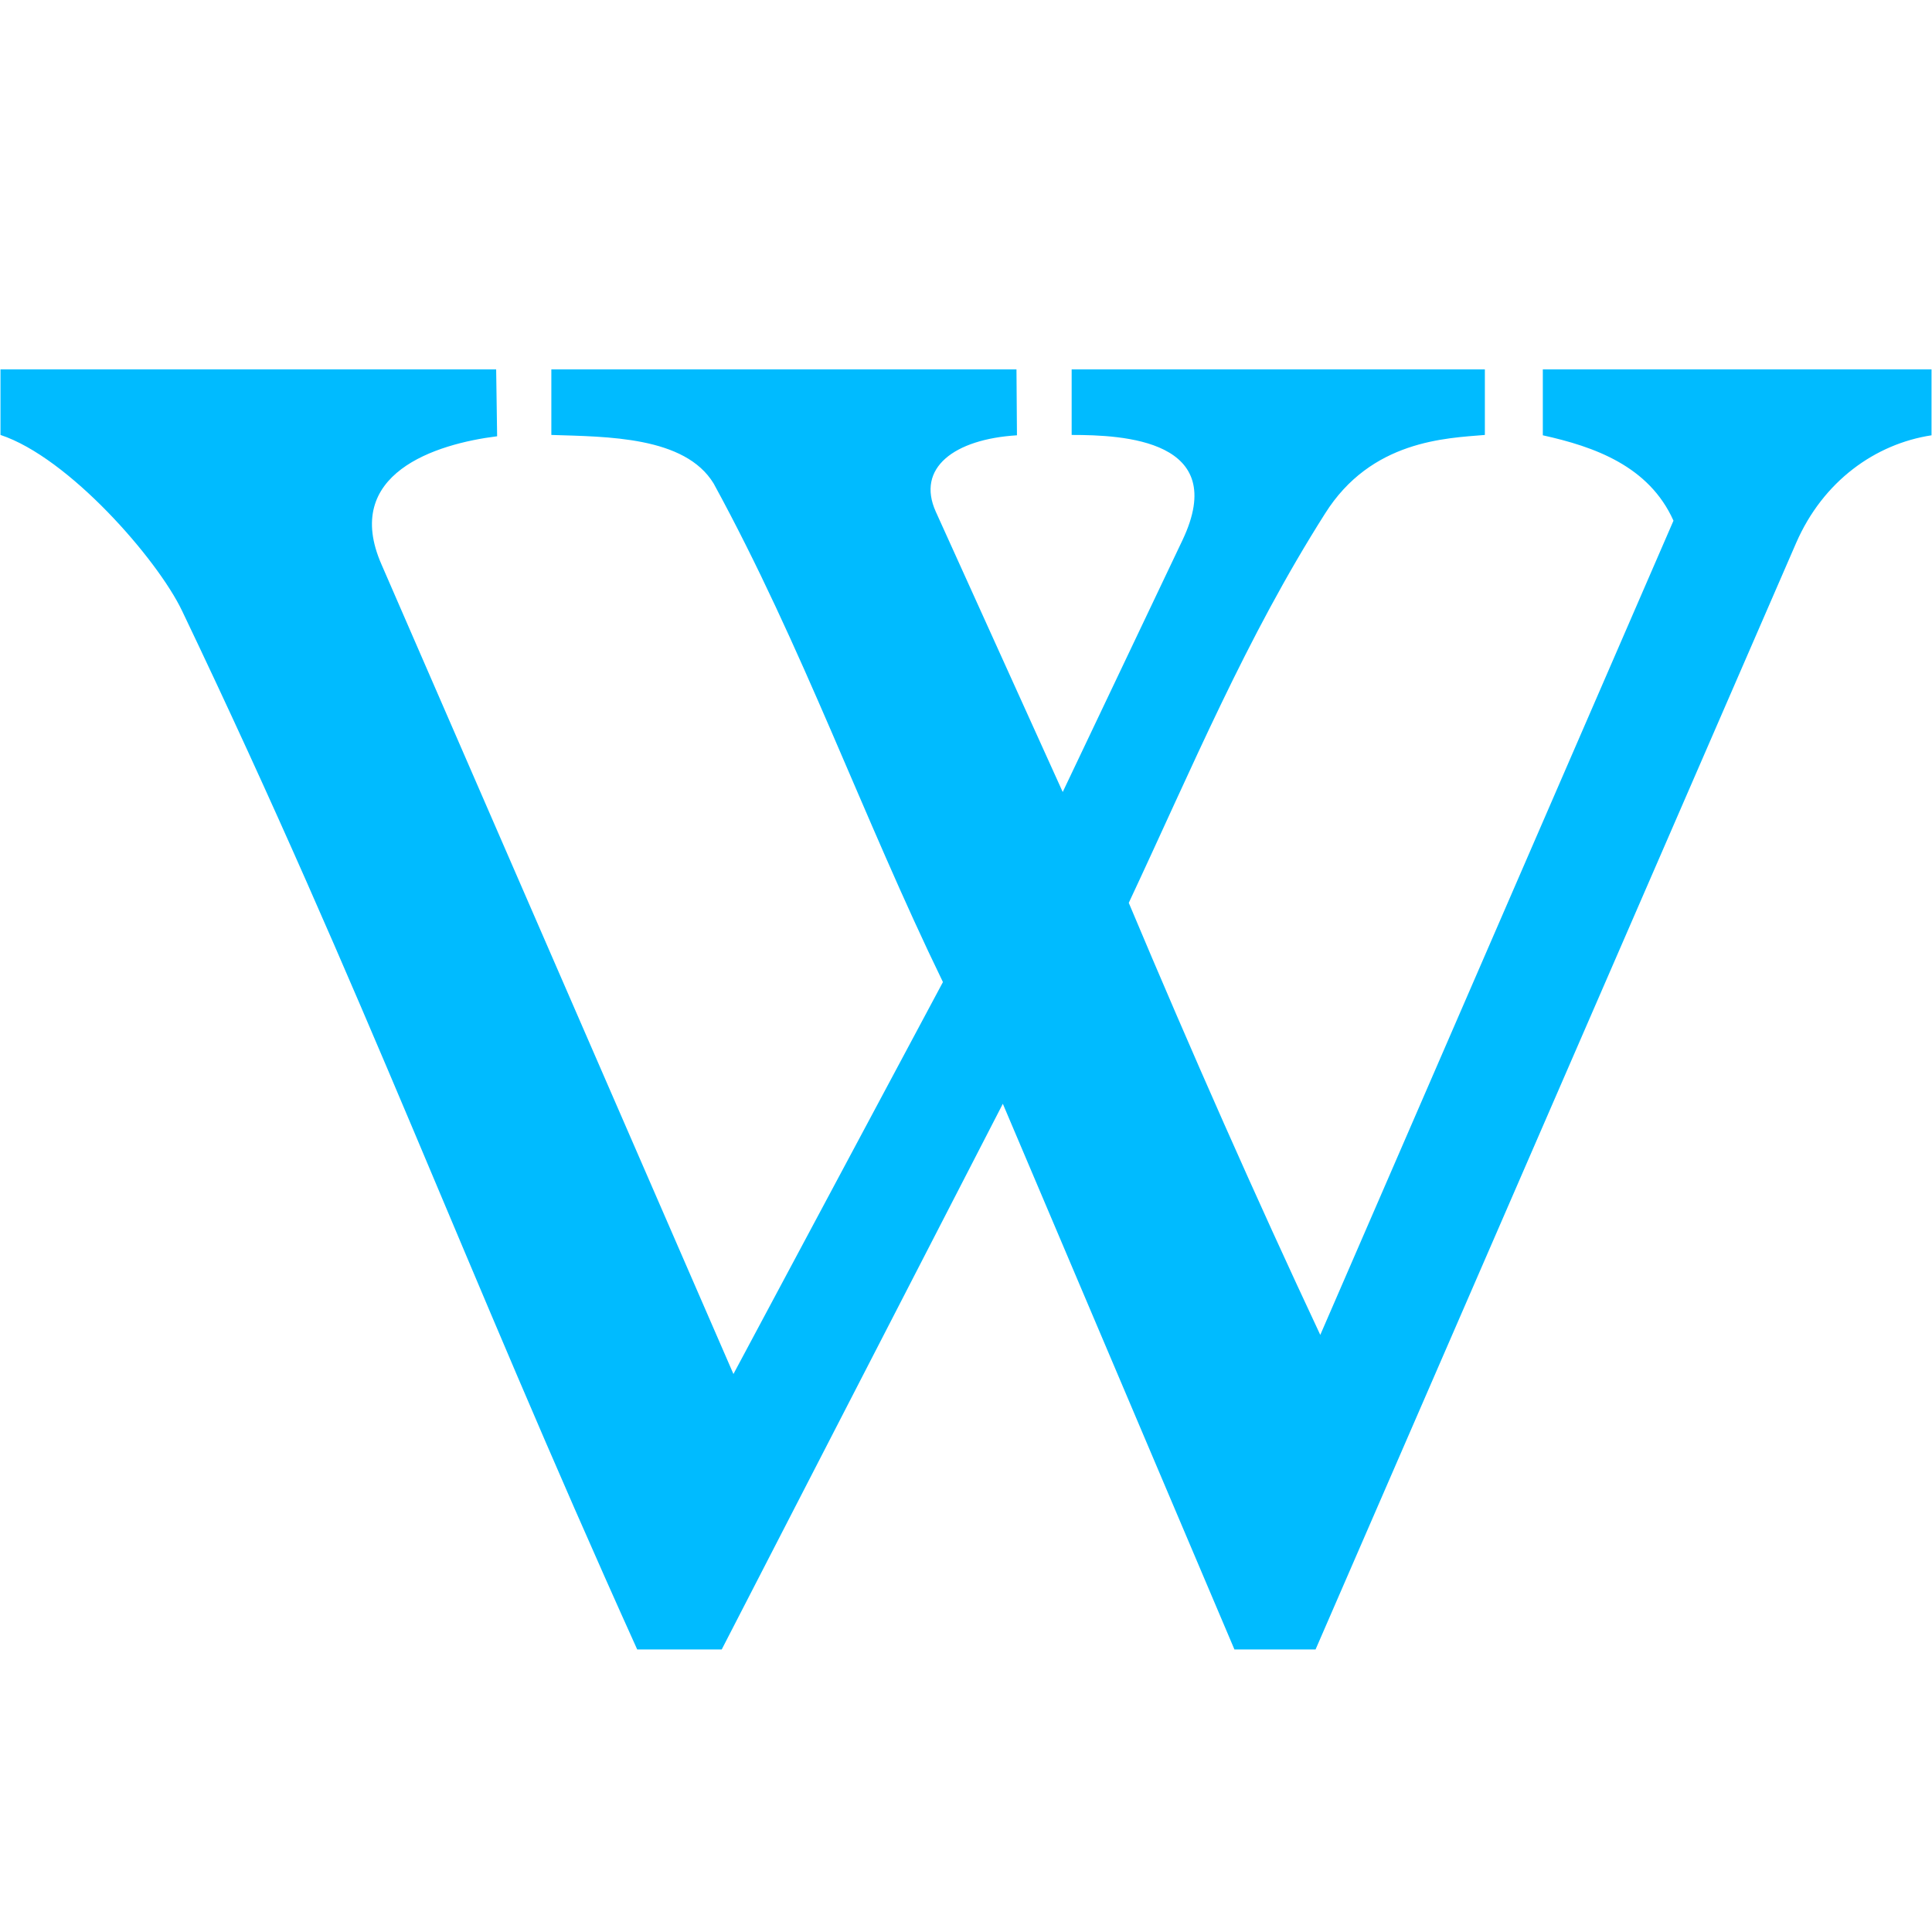 
<svg xmlns="http://www.w3.org/2000/svg" xmlns:xlink="http://www.w3.org/1999/xlink" width="16px" height="16px" viewBox="0 0 16 16" version="1.1">
<g id="surface1">
<path style=" stroke:none;fill-rule:nonzero;fill:#00bbff;fill-opacity:1;" d="M 5.277 13.66 L 5.977 13.66 L 8.305 9.141 L 10.223 13.66 L 10.895 13.66 L 14.875 4.496 C 15.098 3.984 15.531 3.676 15.996 3.605 L 15.996 3.059 L 12.777 3.059 L 12.777 3.605 C 13.203 3.699 13.656 3.859 13.859 4.312 L 10.934 11.055 C 10.406 9.93 9.863 8.703 9.348 7.477 C 9.879 6.344 10.316 5.289 10.973 4.254 C 11.355 3.645 11.977 3.629 12.297 3.602 L 12.297 3.059 L 8.875 3.059 L 8.875 3.602 C 9.301 3.602 10.188 3.641 9.793 4.473 L 8.801 6.559 L 7.75 4.238 C 7.586 3.875 7.902 3.637 8.422 3.605 L 8.418 3.059 L 4.566 3.059 L 4.566 3.602 C 5.027 3.617 5.672 3.613 5.91 4.004 C 6.648 5.355 7.141 6.758 7.809 8.133 L 6.074 11.379 L 3.16 4.676 C 2.828 3.922 3.609 3.676 4.117 3.613 L 4.109 3.059 L 0.004 3.059 L 0.004 3.602 C 0.57 3.789 1.305 4.633 1.508 5.059 C 3.043 8.27 3.812 10.418 5.277 13.66 Z M 5.277 13.66 "/>
</g>
</svg>
